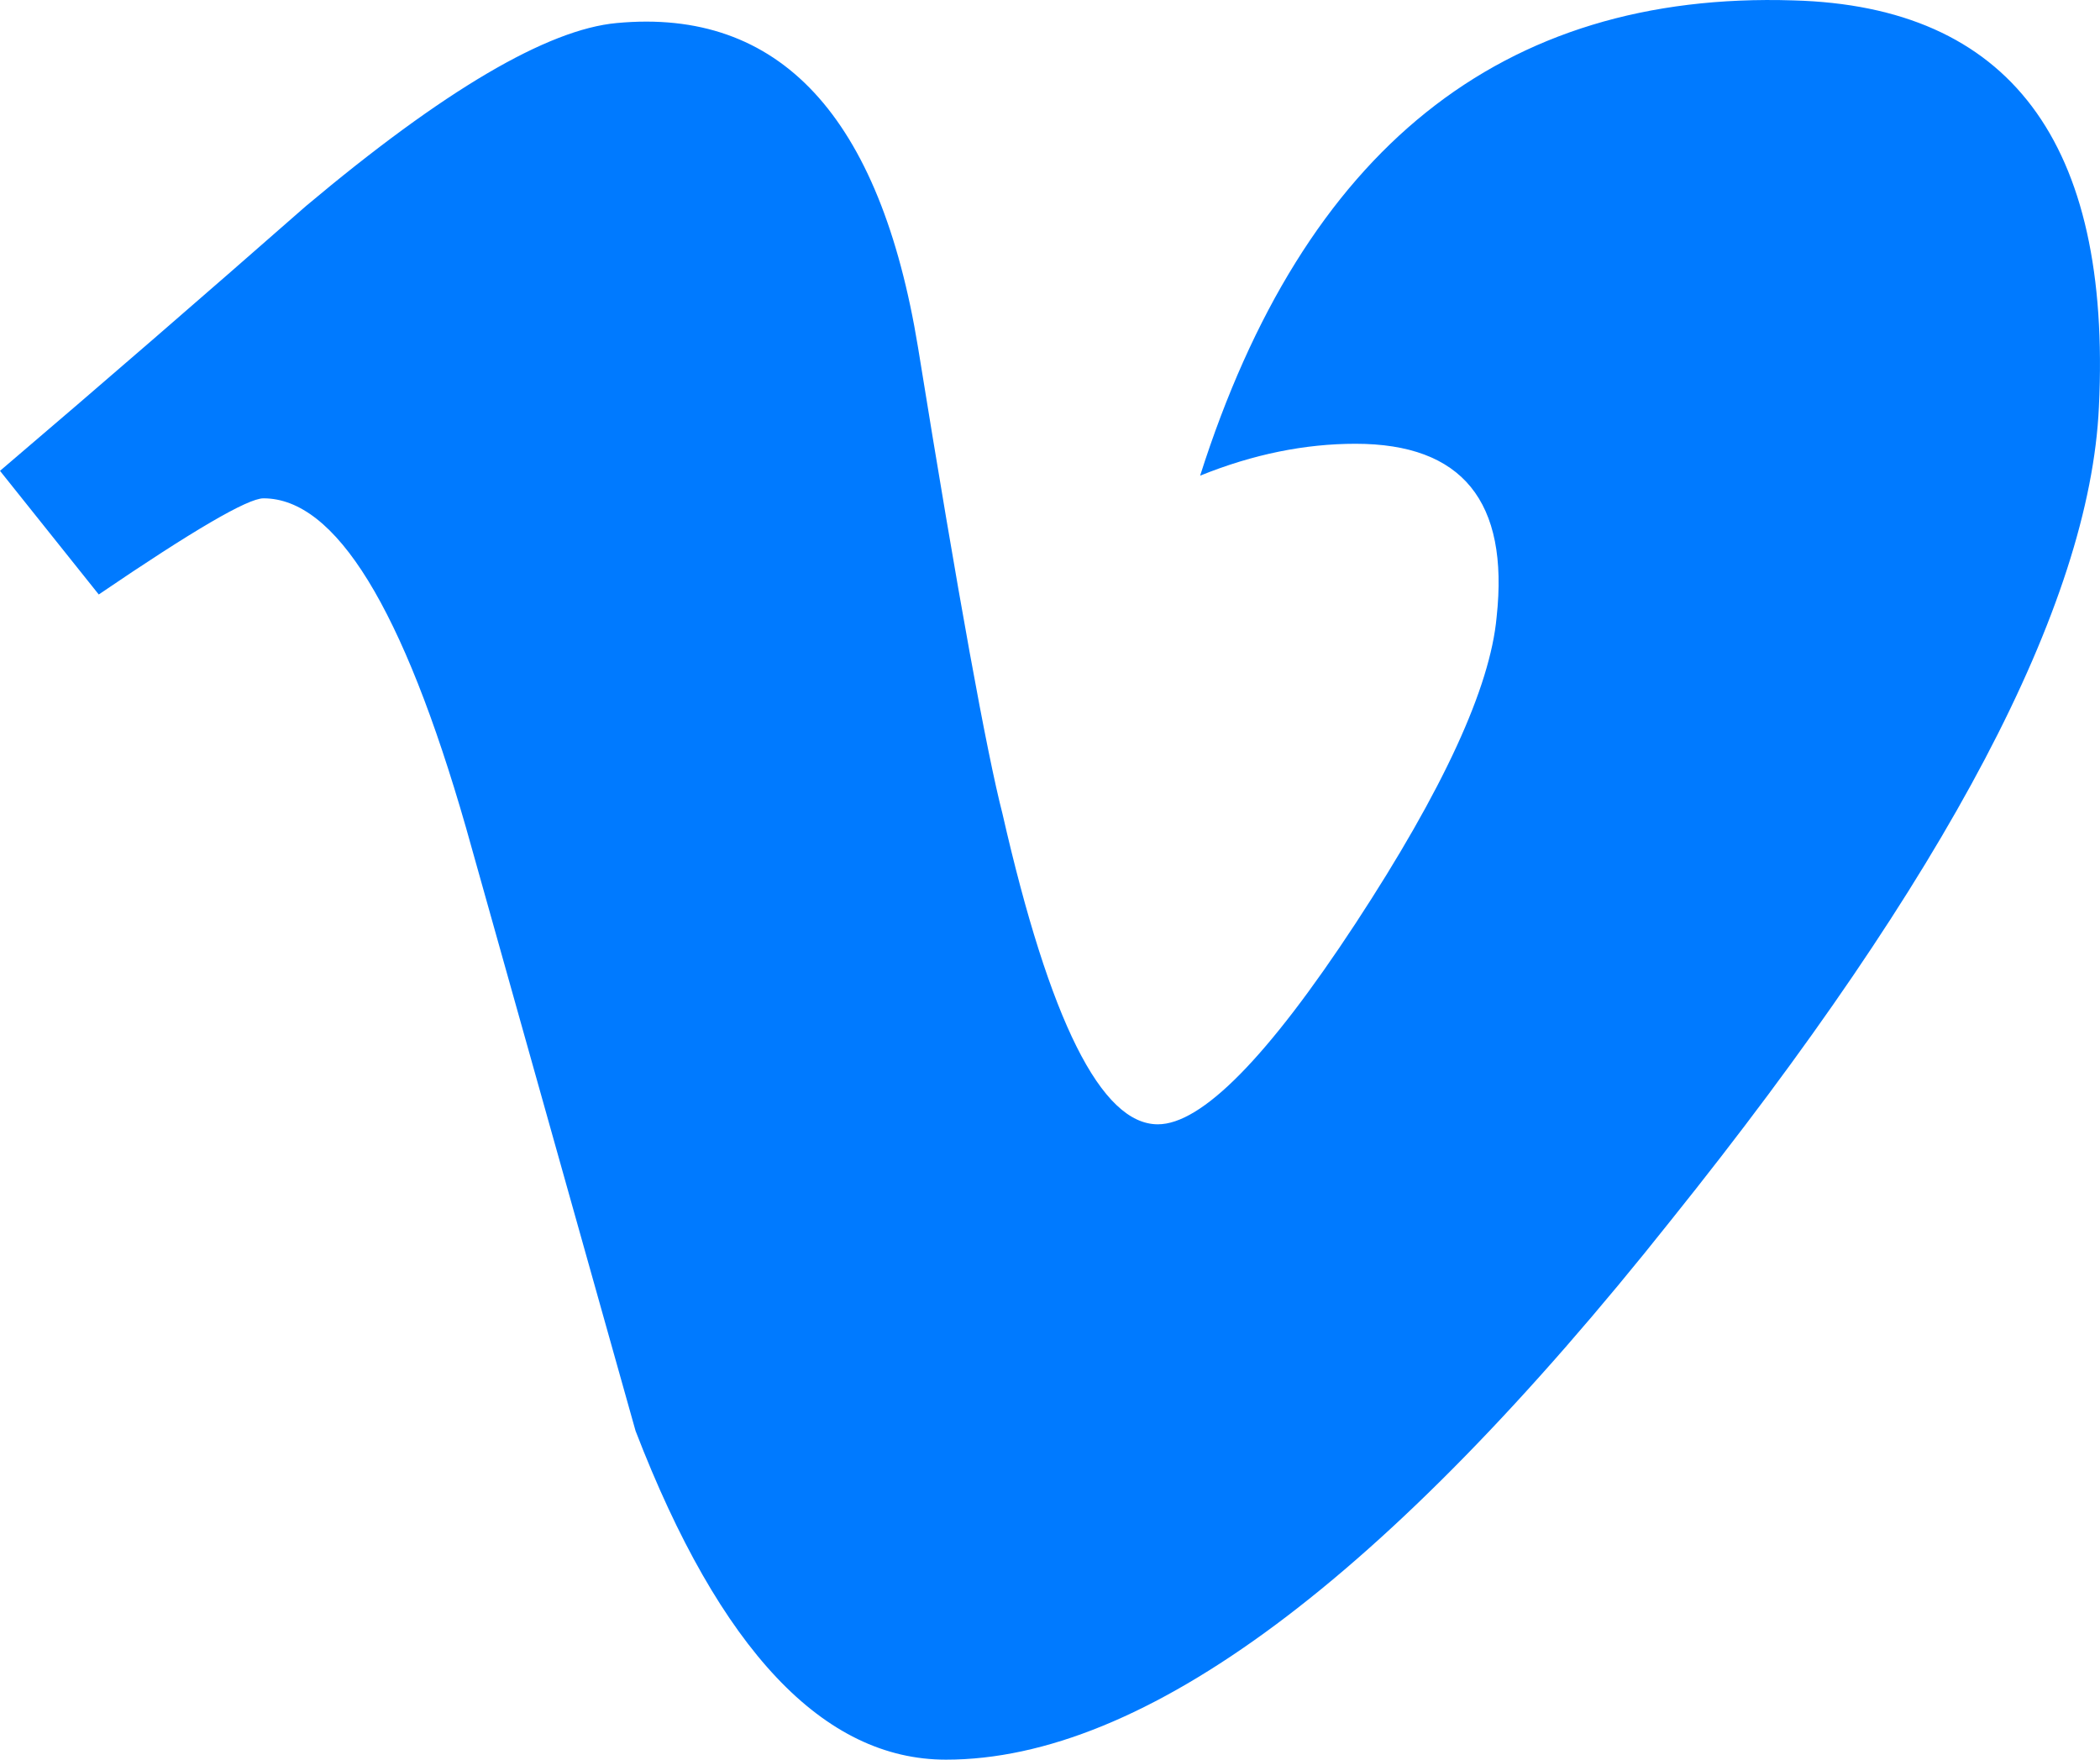 <?xml version="1.0" encoding="UTF-8"?>
<svg width="37px" height="31px" viewBox="0 0 37 31" version="1.1" xmlns="http://www.w3.org/2000/svg" xmlns:xlink="http://www.w3.org/1999/xlink">
    <!-- Generator: Sketch 52.4 (67378) - http://www.bohemiancoding.com/sketch -->
    <title>Vimeo Copy 2</title>
    <desc>Created with Sketch.</desc>
    <g id="NEWWW" stroke="none" stroke-width="1" fill="none" fill-rule="evenodd">
        <g id="Landing-Page-Copy-4" transform="translate(-1184, -6167)" fill="#007AFF">
            <g id="Footer" transform="translate(129, 6163)">
                <g id="Group-5" transform="translate(667, 0)">
                    <path d="M419.597,4.007 C414.454,3.844 410.974,6.636 409.145,12.38 C410.083,12 410.997,11.818 411.883,11.818 C413.763,11.818 414.591,12.832 414.369,14.872 C414.256,16.11 413.432,17.905 411.883,20.269 C410.334,22.629 409.172,23.807 408.4,23.807 C407.403,23.807 406.494,21.986 405.663,18.337 C405.386,17.263 404.886,14.526 404.175,10.122 C403.507,6.043 401.736,4.135 398.864,4.406 C397.646,4.518 395.821,5.589 393.392,7.629 C391.62,9.184 389.823,10.742 388,12.295 L389.74,14.473 C391.402,13.342 392.366,12.779 392.642,12.779 C393.912,12.779 395.1,14.712 396.21,18.579 C397.206,22.115 398.198,25.661 399.198,29.208 C400.687,33.073 402.513,35 404.667,35 C408.149,35 412.411,31.834 417.441,25.497 C422.301,19.437 424.821,14.661 424.981,11.167 C425.205,6.502 423.407,4.11 419.597,4.007" id="Vimeo-Copy-2"></path>
                </g>
            </g>
        </g>
    </g>
</svg>
